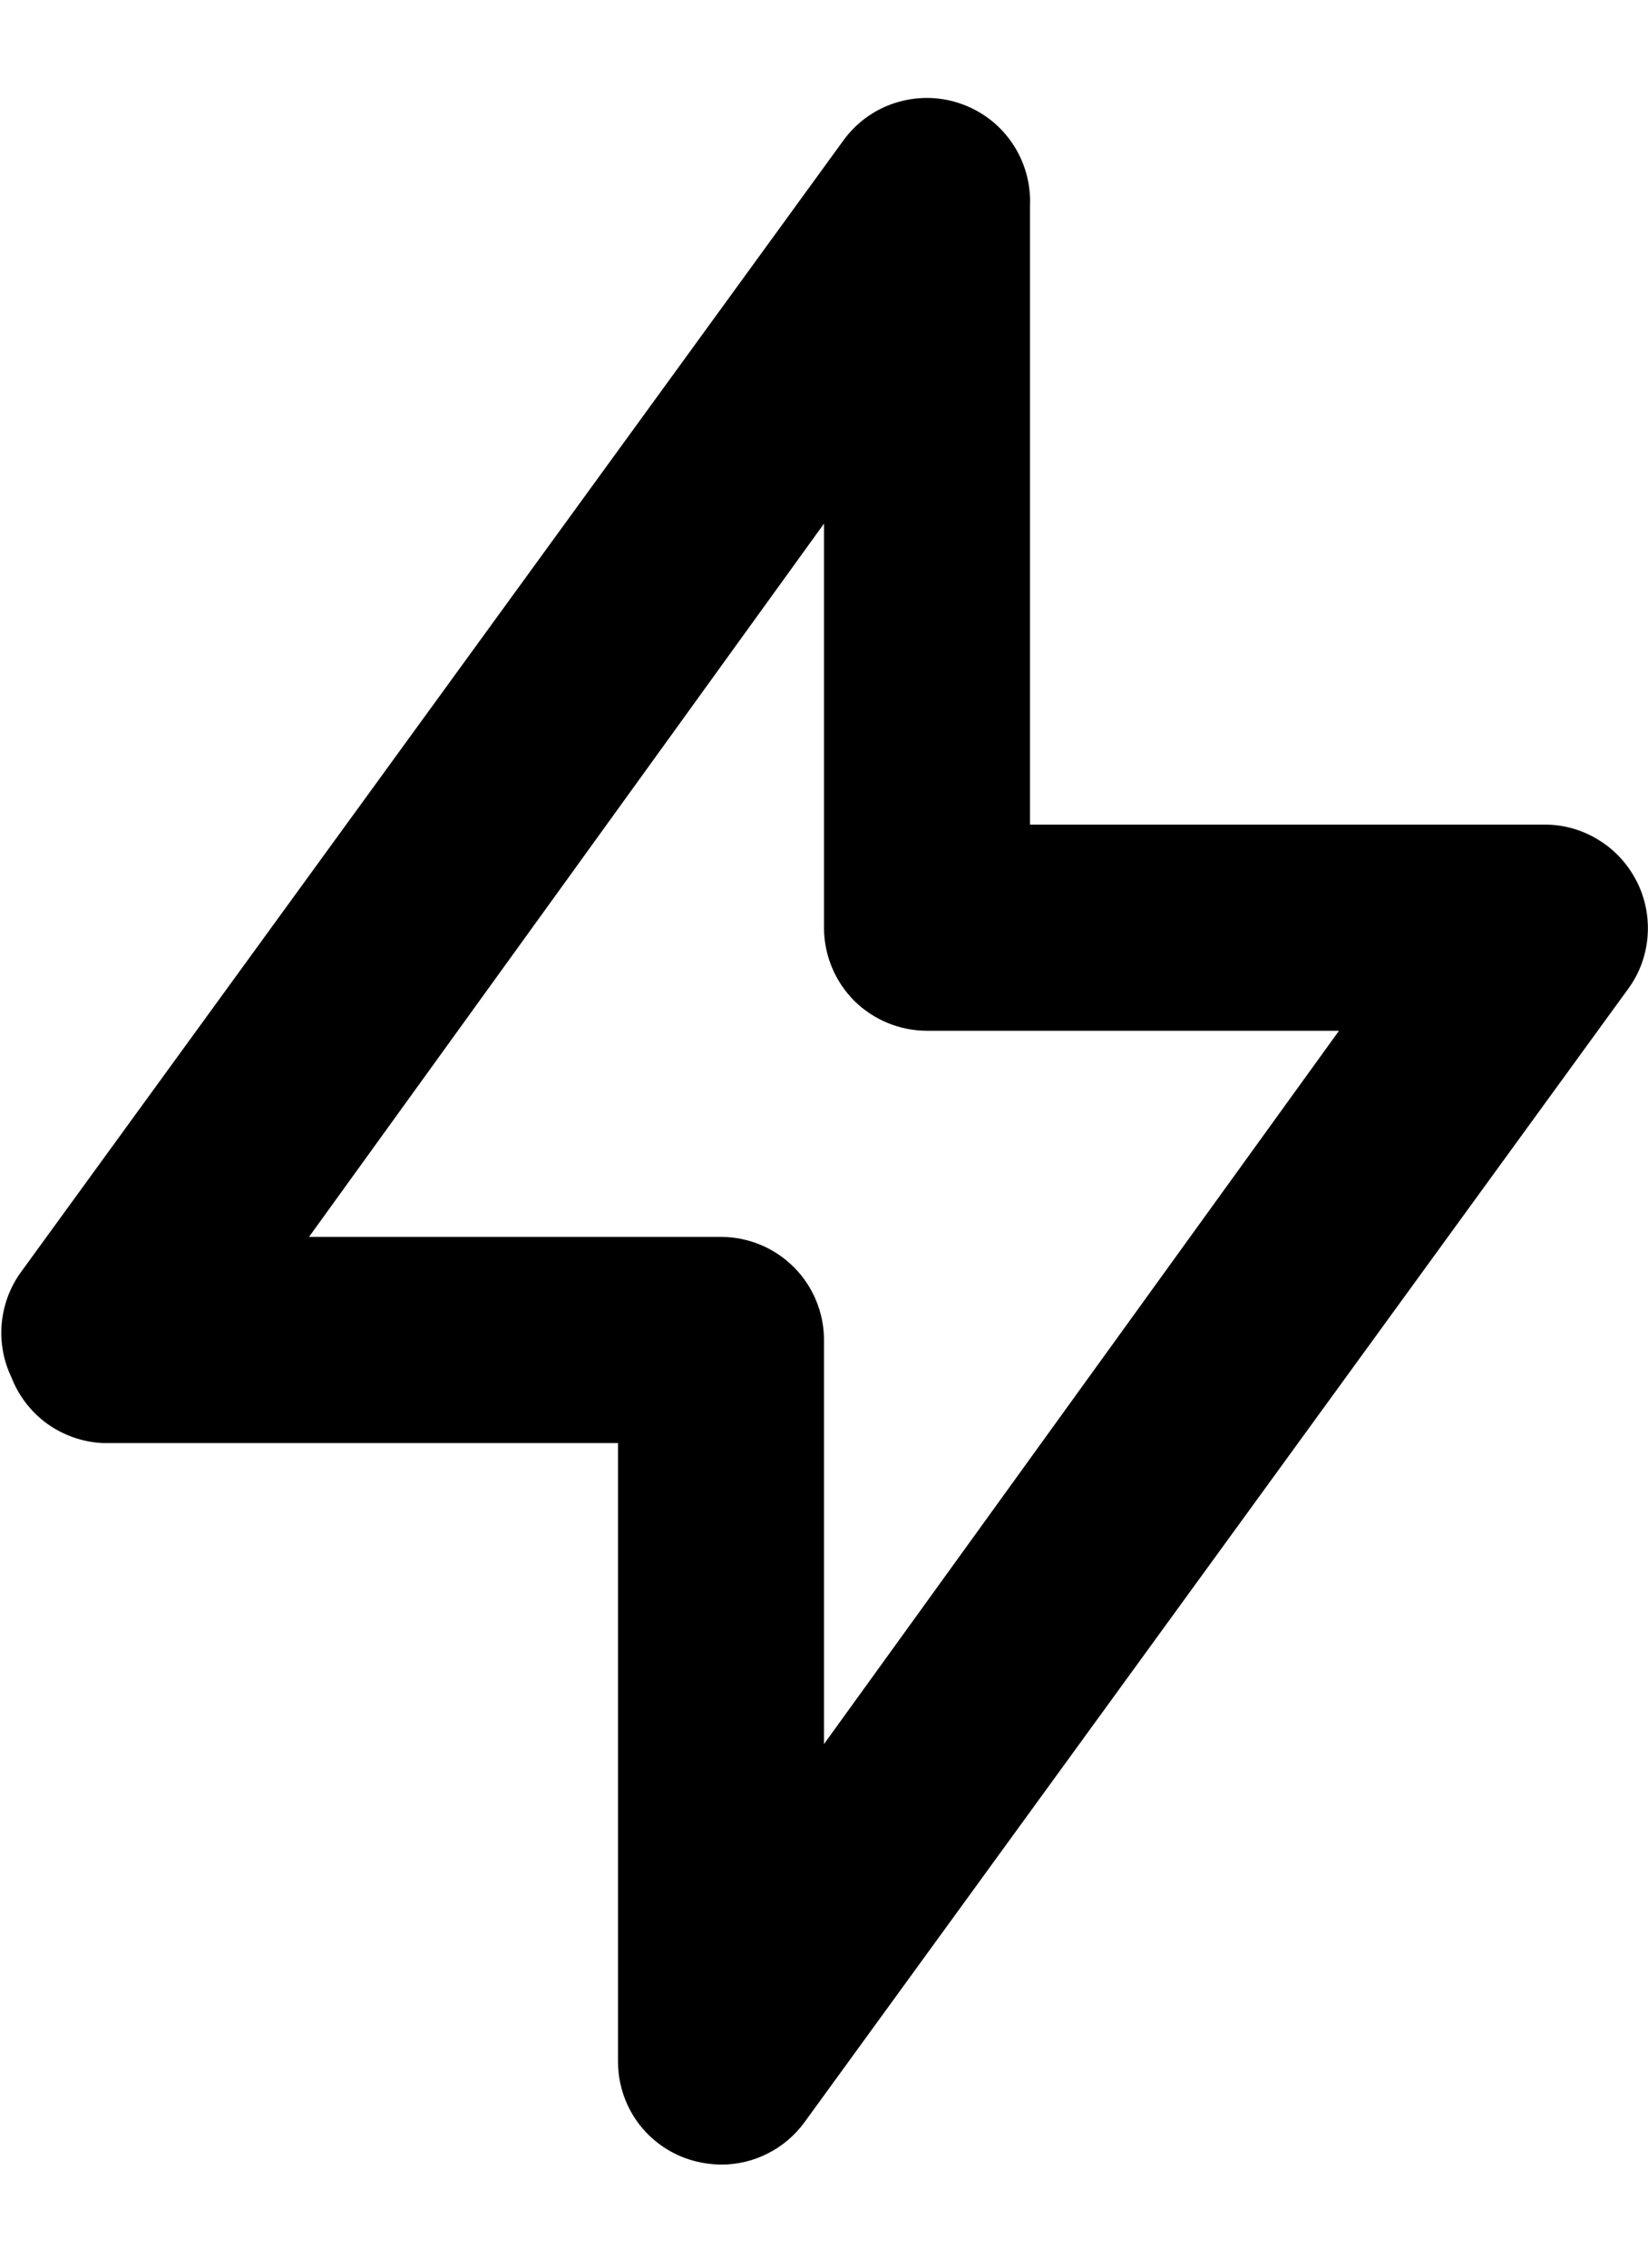 <svg width="8" height="11" viewBox="0 0 8 11" fill="none" xmlns="http://www.w3.org/2000/svg">
<path d="M7.945 4.275C7.903 4.193 7.84 4.123 7.761 4.075C7.683 4.026 7.592 4 7.5 4H5V1C5.005 0.89 4.974 0.782 4.912 0.692C4.85 0.601 4.759 0.534 4.655 0.5C4.555 0.467 4.446 0.467 4.346 0.499C4.245 0.531 4.157 0.595 4.095 0.68L0.095 6.18C0.045 6.253 0.015 6.337 0.008 6.425C0.001 6.513 0.017 6.601 0.055 6.68C0.09 6.771 0.151 6.85 0.23 6.907C0.309 6.963 0.403 6.996 0.5 7H3V10C3 10.106 3.033 10.208 3.095 10.294C3.157 10.379 3.245 10.443 3.345 10.475C3.395 10.491 3.447 10.499 3.5 10.5C3.579 10.5 3.657 10.482 3.727 10.446C3.797 10.411 3.858 10.359 3.905 10.295L7.905 4.795C7.959 4.721 7.991 4.633 7.998 4.541C8.005 4.449 7.987 4.357 7.945 4.275ZM4 8.46V6.5C4 6.368 3.947 6.24 3.854 6.147C3.76 6.053 3.633 6 3.5 6H1.5L4 2.54V4.5C4 4.633 4.053 4.76 4.146 4.854C4.24 4.947 4.367 5 4.5 5H6.5L4 8.46Z" fill="black"/>
</svg>
